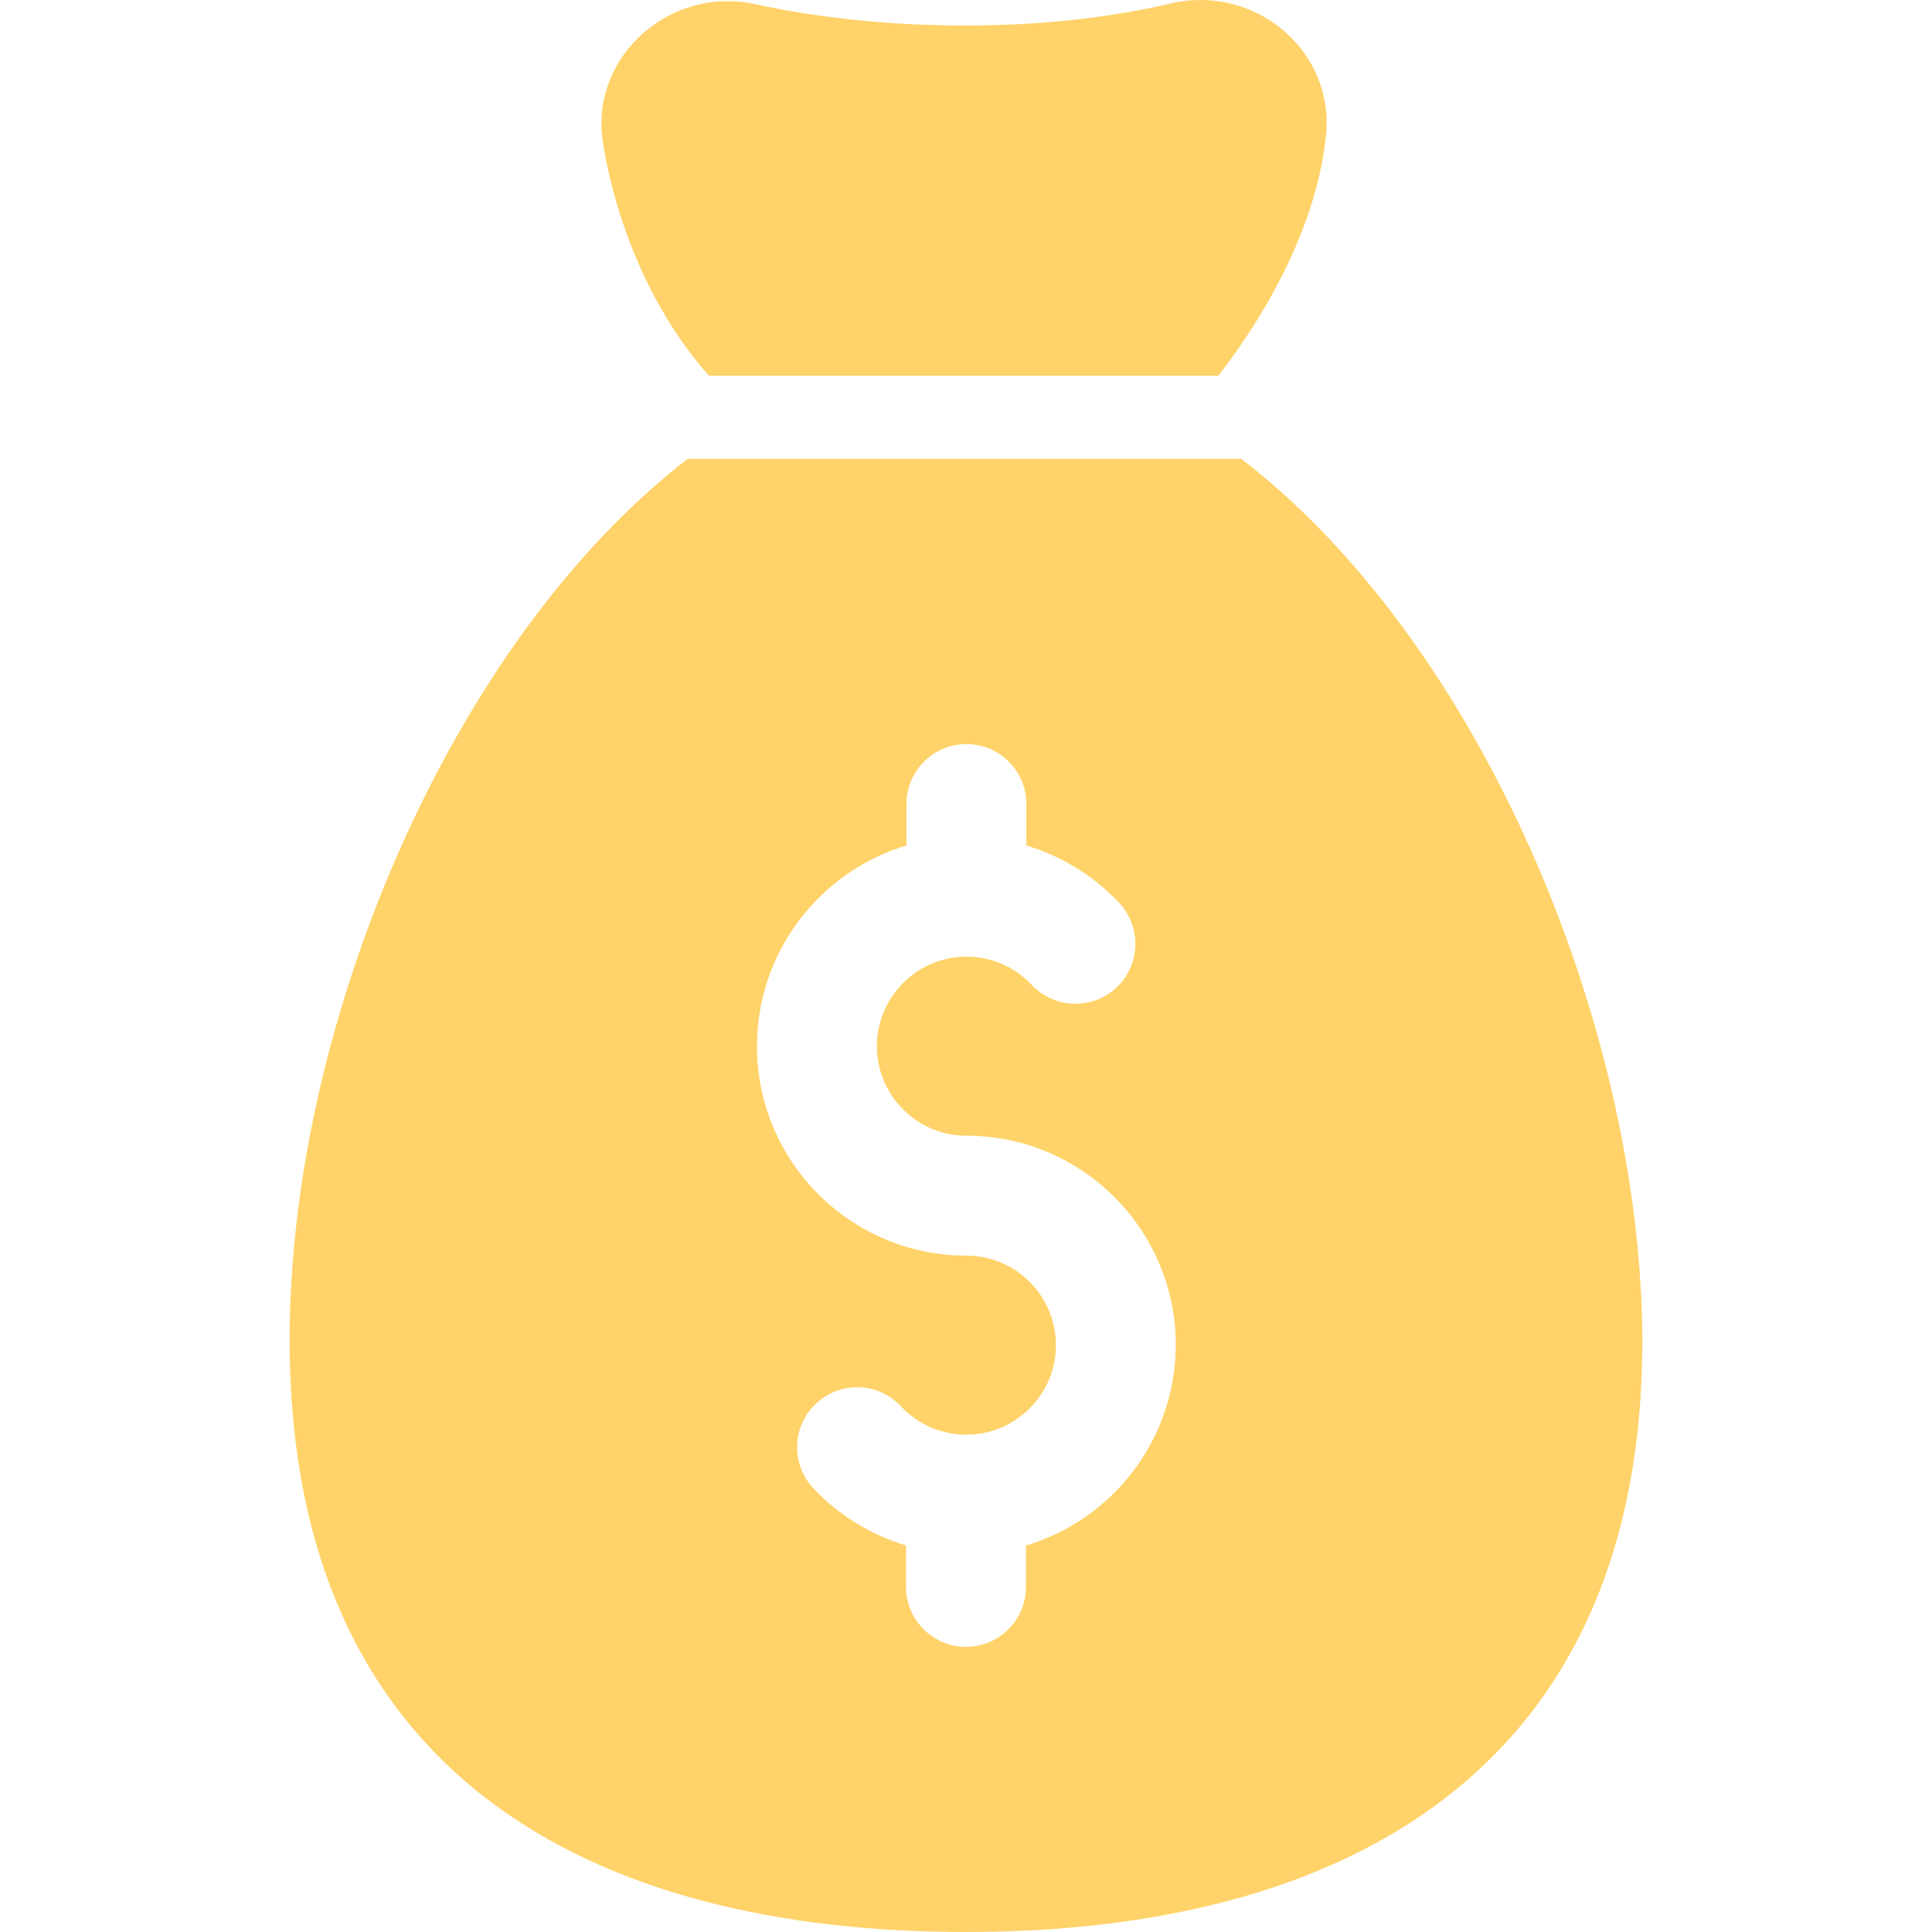 <?xml version="1.0" encoding="iso-8859-1"?>
<!-- Generator: Adobe Illustrator 19.0.0, SVG Export Plug-In . SVG Version: 6.00 Build 0)  -->
<svg fill='#FFD369' version="1.1" id="Capa_1" xmlns="http://www.w3.org/2000/svg" xmlns:xlink="http://www.w3.org/1999/xlink" x="0px" y="0px"
	 viewBox="0 0 489.866 489.866" style="enable-background:new 0 0 489.866 489.866;" xml:space="preserve">
<g>
	<g>
		<path d="M179.733,95.266h129.2c25.8-33.5,26.8-58.6,27.2-60.1c2.7-21.7-17.1-38.8-38.4-34.5c-16.3,3.9-34.1,5.8-53.1,5.8
			s-36.9-1.9-53.1-5.4c-21.3-4.7-41.5,12.8-38.8,34.1C153.033,37.066,157.133,69.666,179.733,95.266z"/>
		<path d="M314.733,116.366h-140.4c-59.4,45.8-100.9,142.4-100.9,223.4c0,110.6,76.8,150.1,171.5,150.1s171.5-40,171.5-150.1
			C416.033,258.766,374.533,162.166,314.733,116.366z M260.133,391.866v10.5c0,8.4-6.8,15.2-15.2,15.2c-8.4,0-15.2-6.8-15.2-15.2
			v-10.5c-8.9-2.7-17-7.6-23.5-14.5c-5.7-6.1-5.5-15.7,0.7-21.5c6.1-5.7,15.7-5.5,21.5,0.7c4.3,4.6,10.2,7.2,16.6,7.2
			c12.5,0,22.7-10.2,22.7-22.7s-10.2-22.7-22.7-22.7c-29.3,0-53.1-23.8-53.1-53.1c0-24,16-44.3,37.9-50.9v-10.5
			c0-8.4,6.8-15.2,15.2-15.2c8.4,0,15.2,6.8,15.2,15.2v10.5c8.9,2.7,17,7.6,23.5,14.5c5.7,6.1,5.5,15.7-0.6,21.5
			c-6.1,5.7-15.7,5.5-21.5-0.6c-4.3-4.6-10.2-7.2-16.6-7.2c-12.5,0-22.7,10.2-22.7,22.7s10.2,22.7,22.7,22.7
			c29.3,0,53.1,23.8,53.1,53.1C298.033,365.066,282.033,385.366,260.133,391.866z"/>
	</g>
</g>
<g>
</g>
<g>
</g>
<g>
</g>
<g>
</g>
<g>
</g>
<g>
</g>
<g>
</g>
<g>
</g>
<g>
</g>
<g>
</g>
<g>
</g>
<g>
</g>
<g>
</g>
<g>
</g>
<g>
</g>
</svg>
